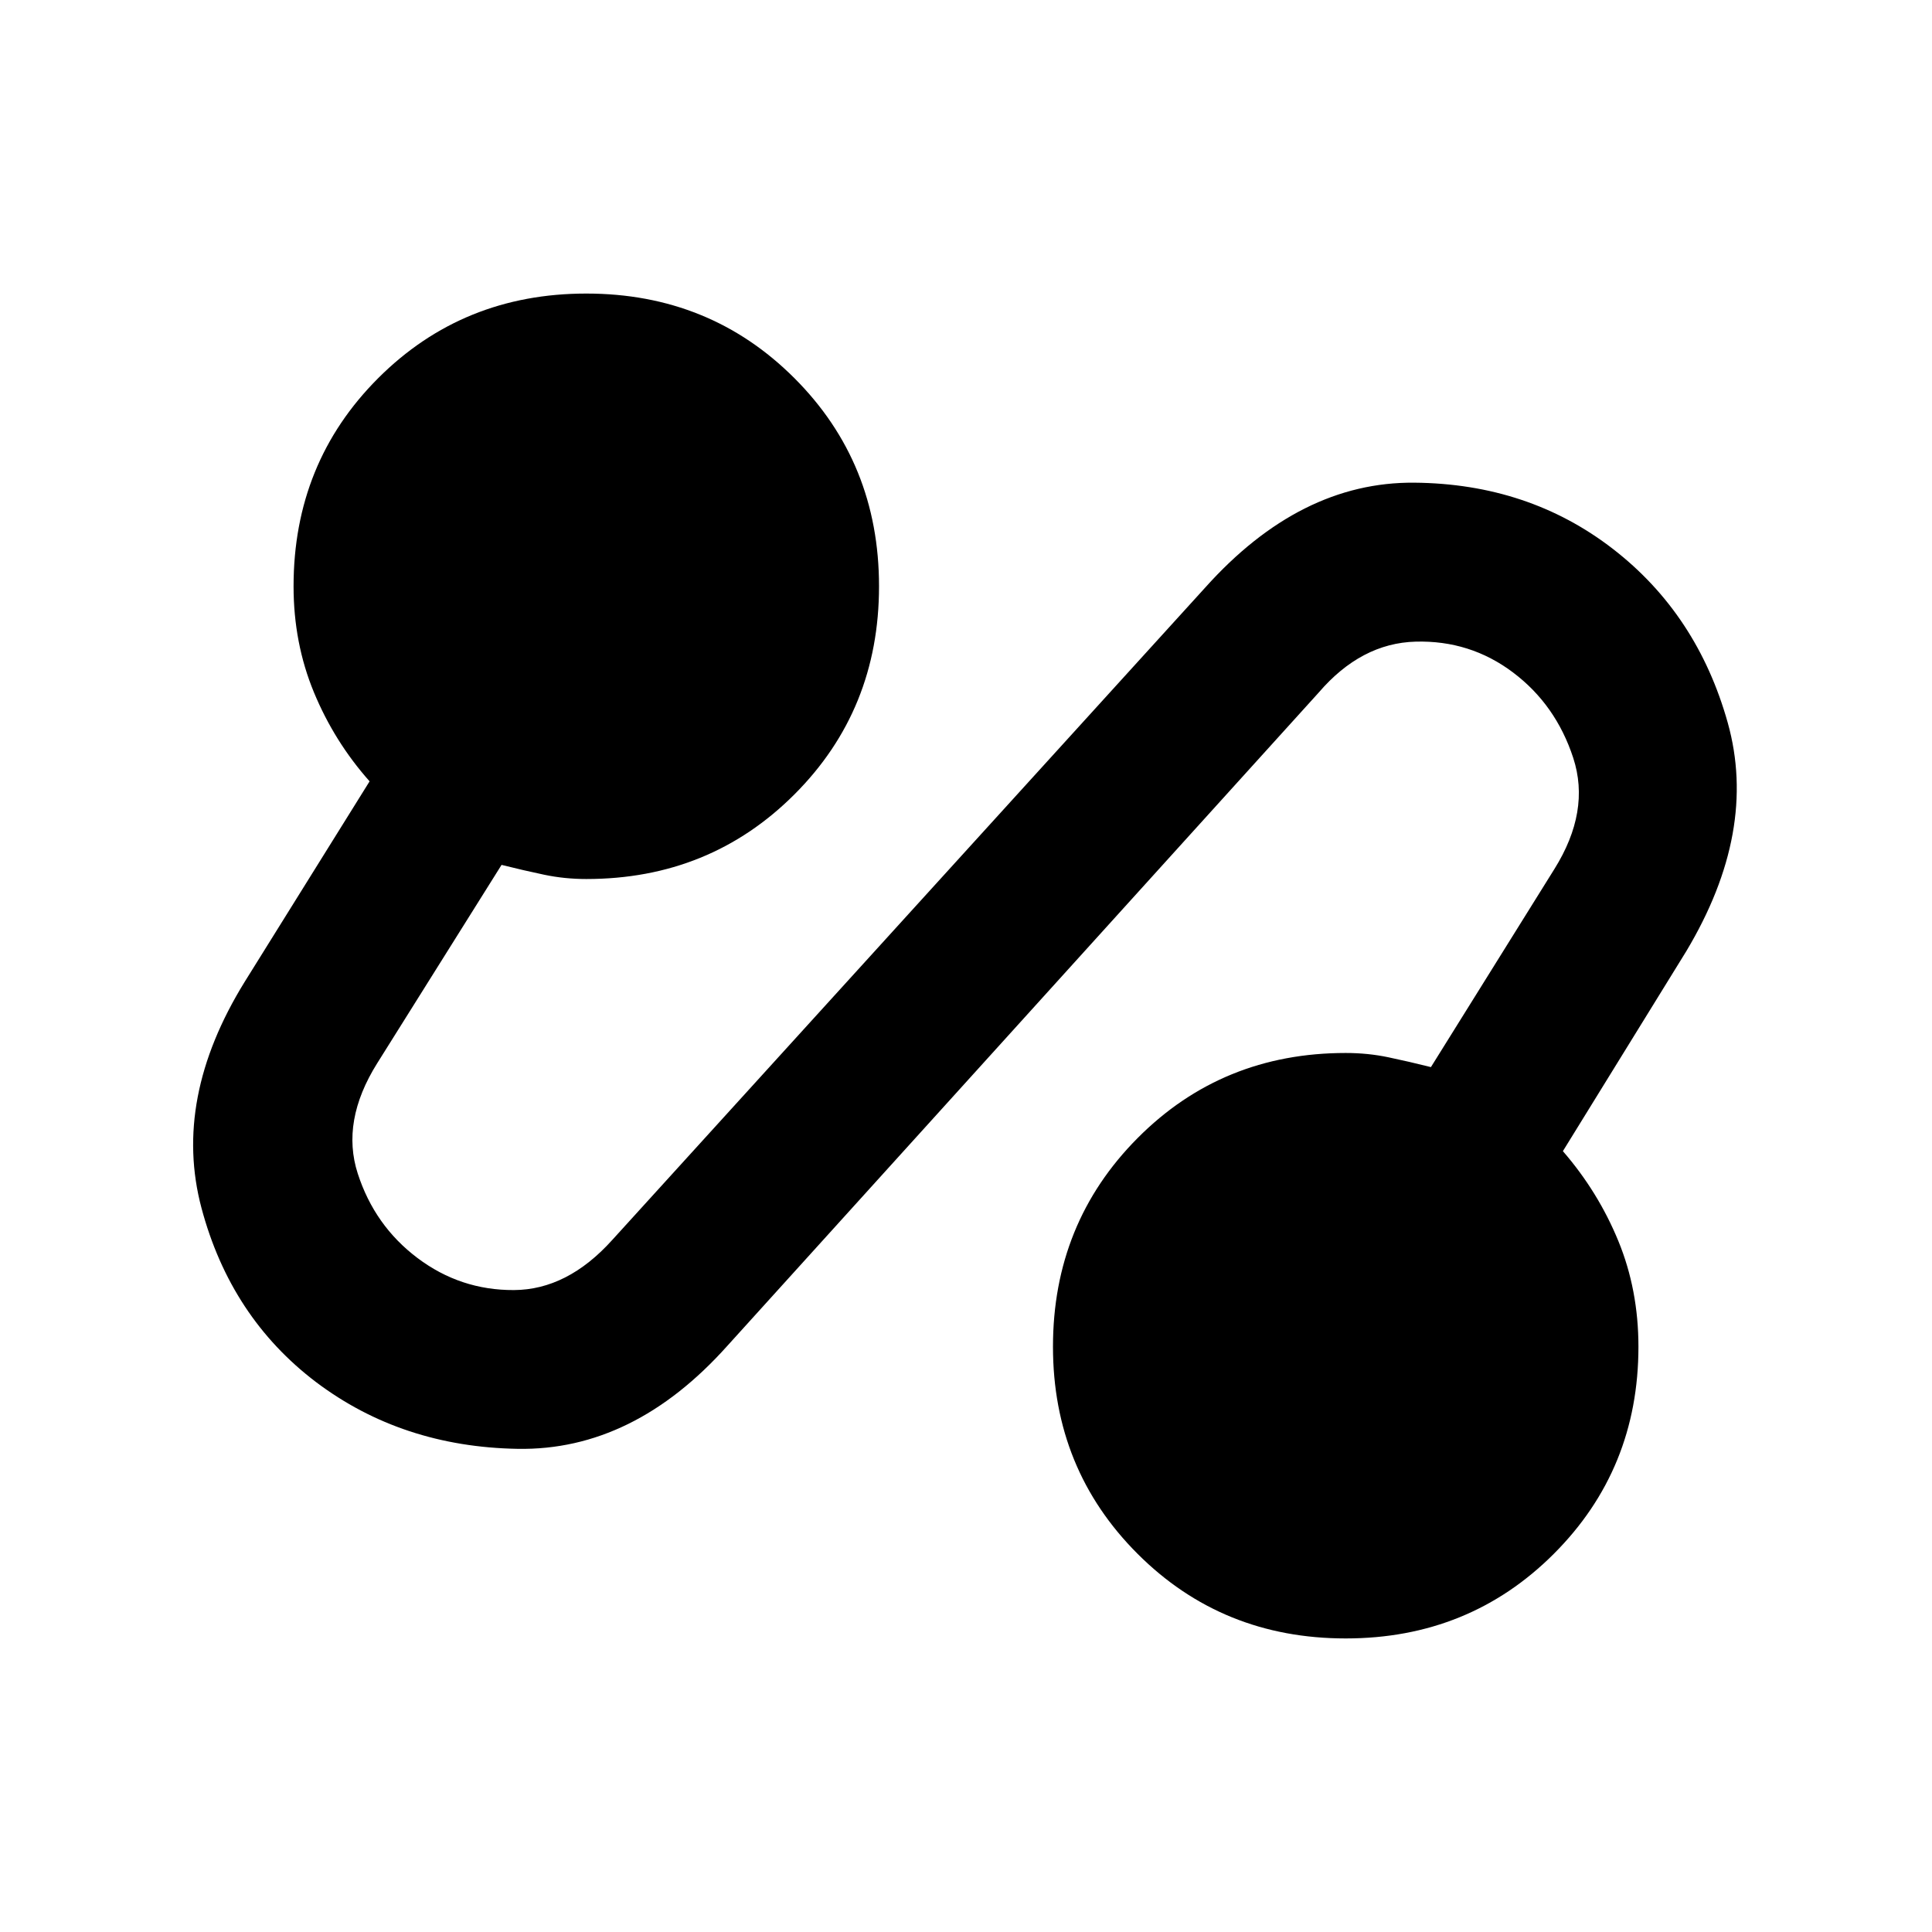 <svg xmlns="http://www.w3.org/2000/svg" height="20" viewBox="0 -960 960 960" width="20"><path d="M361.41-291.26q-46.67 52.17-104.19 51.18-57.52-.99-100.2-33.18-42.43-32.2-56.9-86.47Q85.65-414 121.59-472.15l62.06-99.61q-17.52-19.72-27.65-44.2-10.13-24.47-10.13-52.71 0-61.37 42.04-103.42 42.05-42.04 103.42-42.04 61.37 0 103.41 42.04 42.04 42.05 42.04 103.42 0 61.37-42.04 103.41t-103.41 42.04q-10.79 0-20.94-2.13-10.15-2.13-21.17-4.89l-61.81 98.59q-18.04 28.82-9.65 54.77 8.39 25.95 29.7 41.99 21.3 16.04 47.88 15.92 26.57-.12 48.9-24.92L598.83-668q47.15-52.65 103.92-52.16 56.77.49 98.71 32.92 41.93 32.44 57.04 86.34 15.11 53.9-20.59 113.55L776.59-388q17.52 20.22 27.53 44.58 10.01 24.35 10.01 52.59 0 60.87-42.04 102.92-42.05 42.04-103.42 42.04-61.37 0-103.41-42.04-42.04-42.05-42.04-102.92 0-61.37 42.04-103.66t103.41-42.29q11.03 0 21.18 2.13t21.17 4.89l61.31-98.35q18.04-28.82 9.41-55.27-8.63-26.45-29.94-42.49-21.3-16.04-48.38-15.3-27.07.74-48.16 25.3L361.41-291.26Z"/></svg>